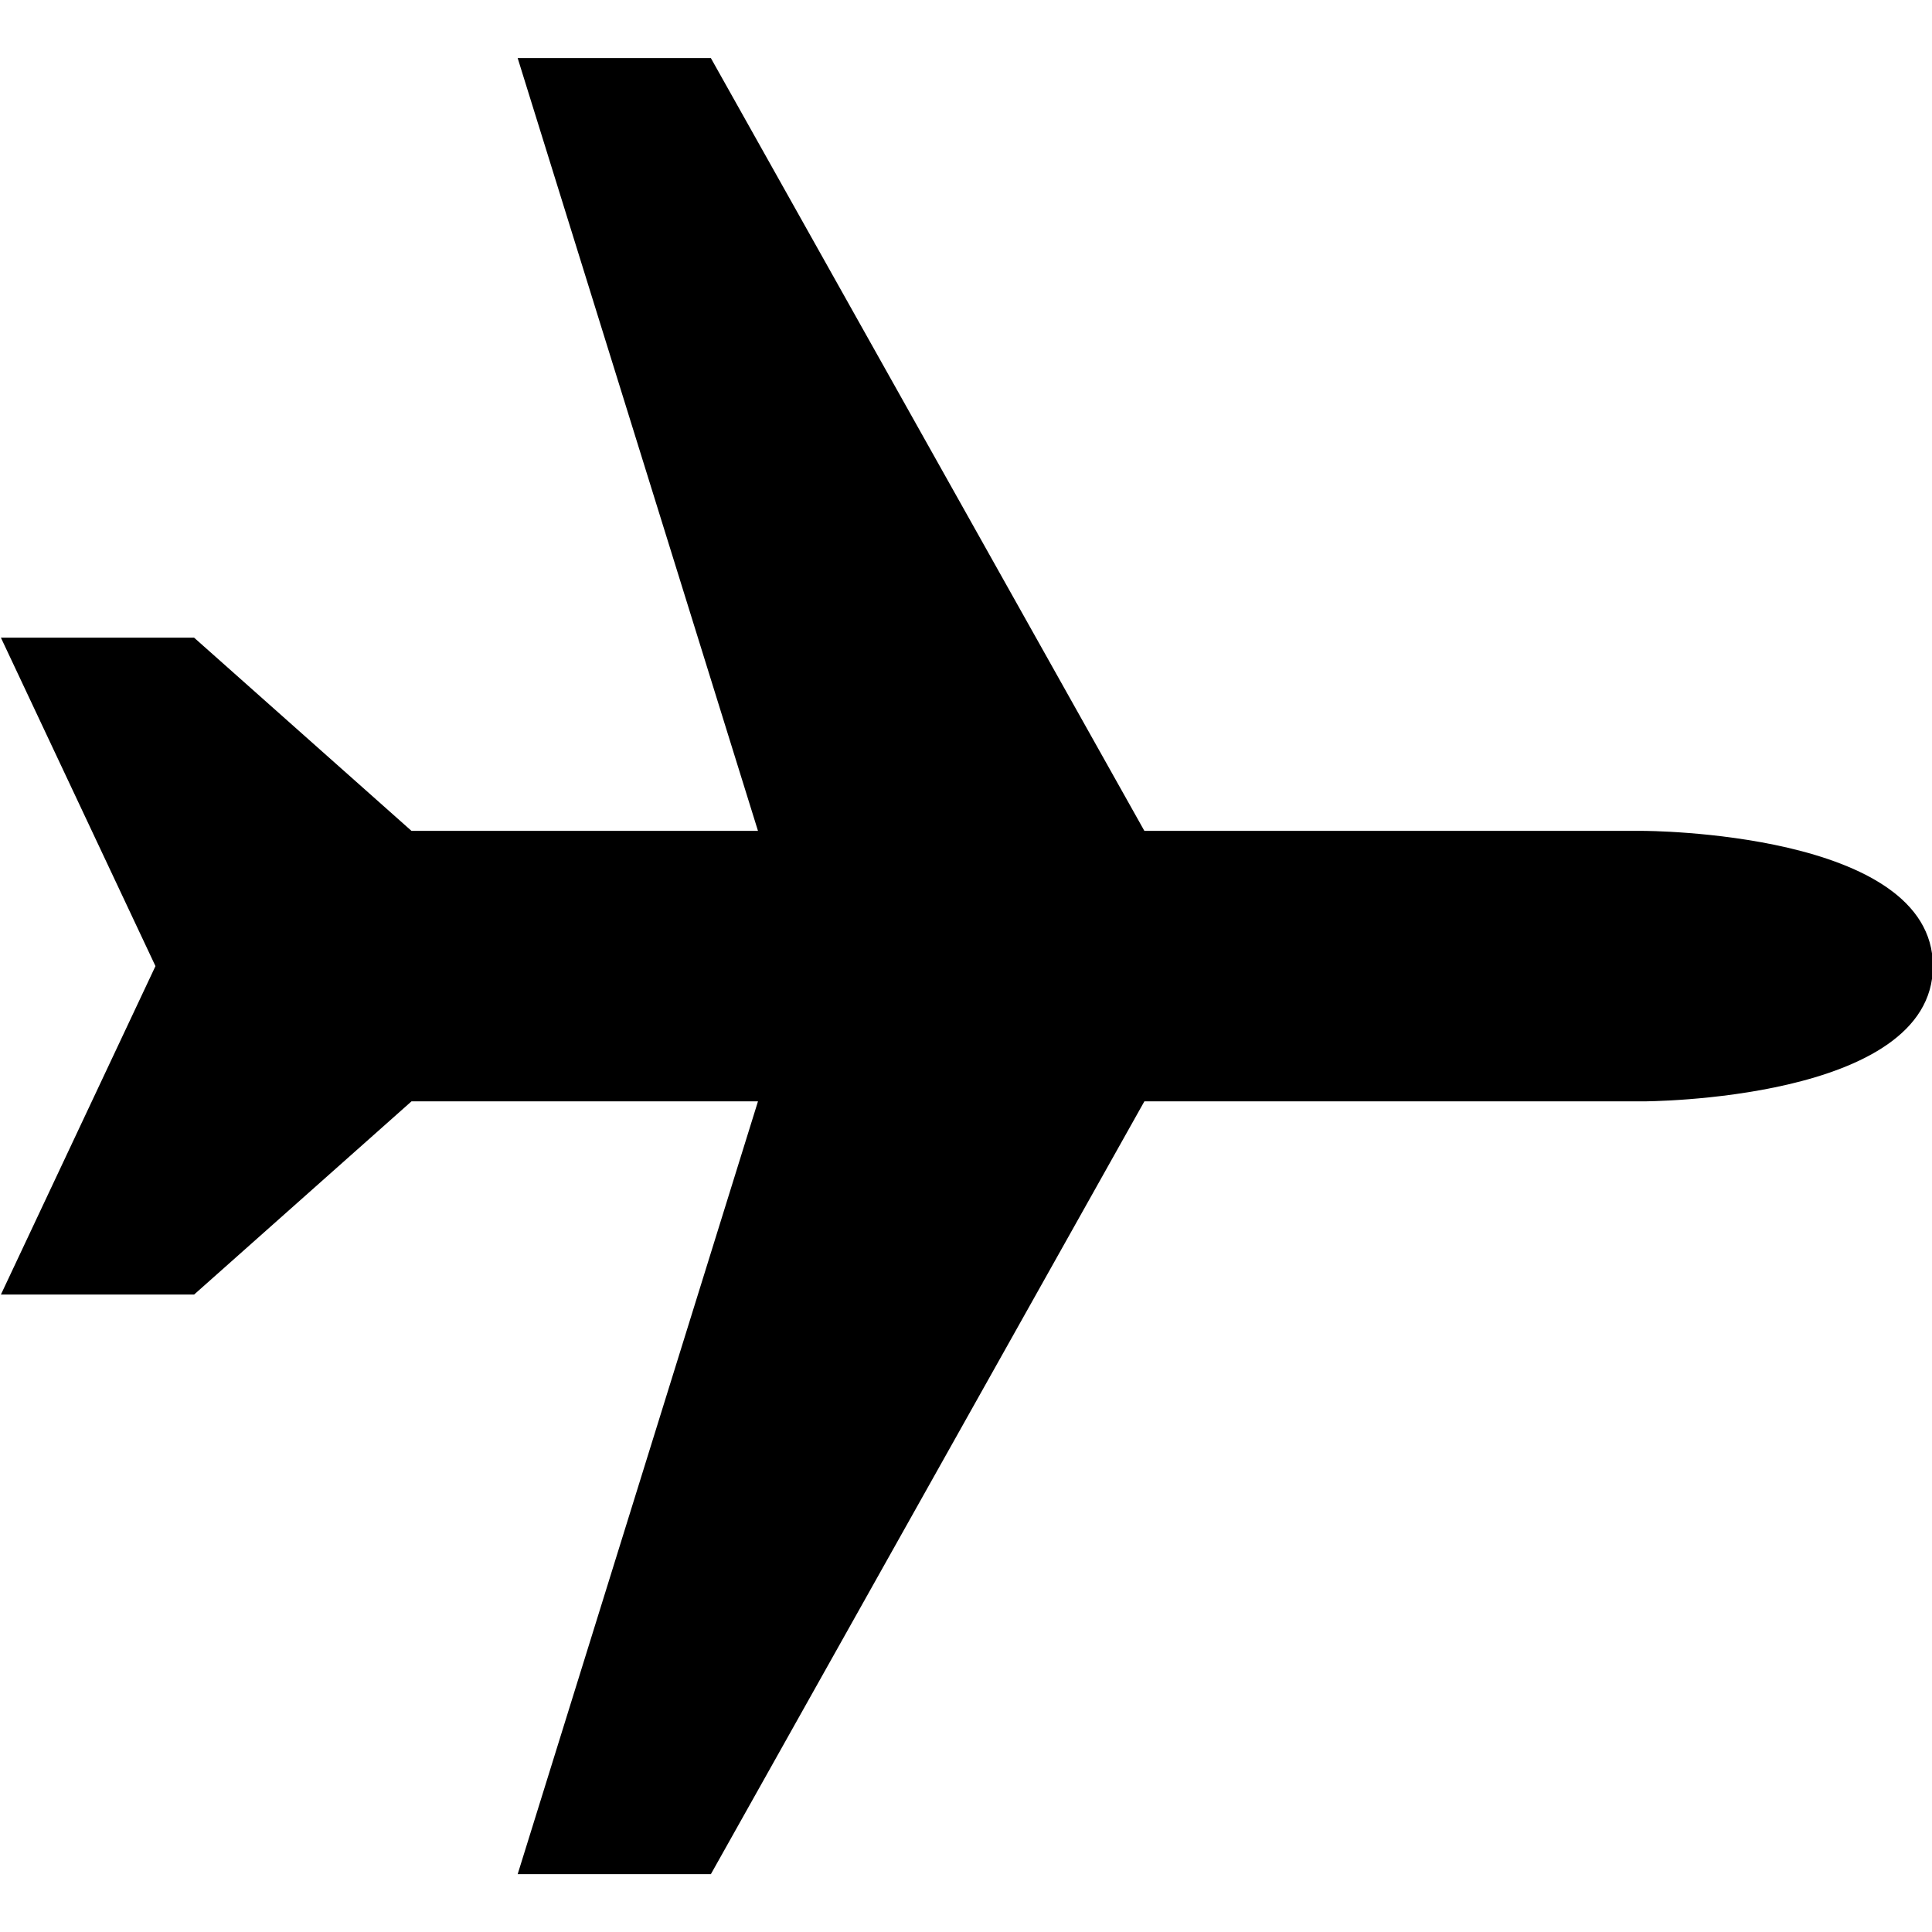 <?xml version="1.0" encoding="utf-8"?>
<!-- Generator: Adobe Illustrator 15.1.0, SVG Export Plug-In . SVG Version: 6.00 Build 0)  -->
<!DOCTYPE svg PUBLIC "-//W3C//DTD SVG 1.1//EN" "http://www.w3.org/Graphics/SVG/1.1/DTD/svg11.dtd">
<svg version="1.1" id="Layer_1" xmlns="http://www.w3.org/2000/svg" xmlns:xlink="http://www.w3.org/1999/xlink" x="0px" y="0px"
	 width="1000px" height="1000px" viewBox="0 0 1000 1000" enable-background="new 0 0 1000 1000" xml:space="preserve">
<g>
	<path d="M267.945,970.062h100l224.383-400h258.141c0,0,150,0,150-70s-150-70-150-70H592.328l-224.383-400h-100l124.383,400H212.984
		l-112.516-100h-100l80,170l-80,170h100l112.516-100h179.344L267.945,970.062z"/>
</g>
</svg>
